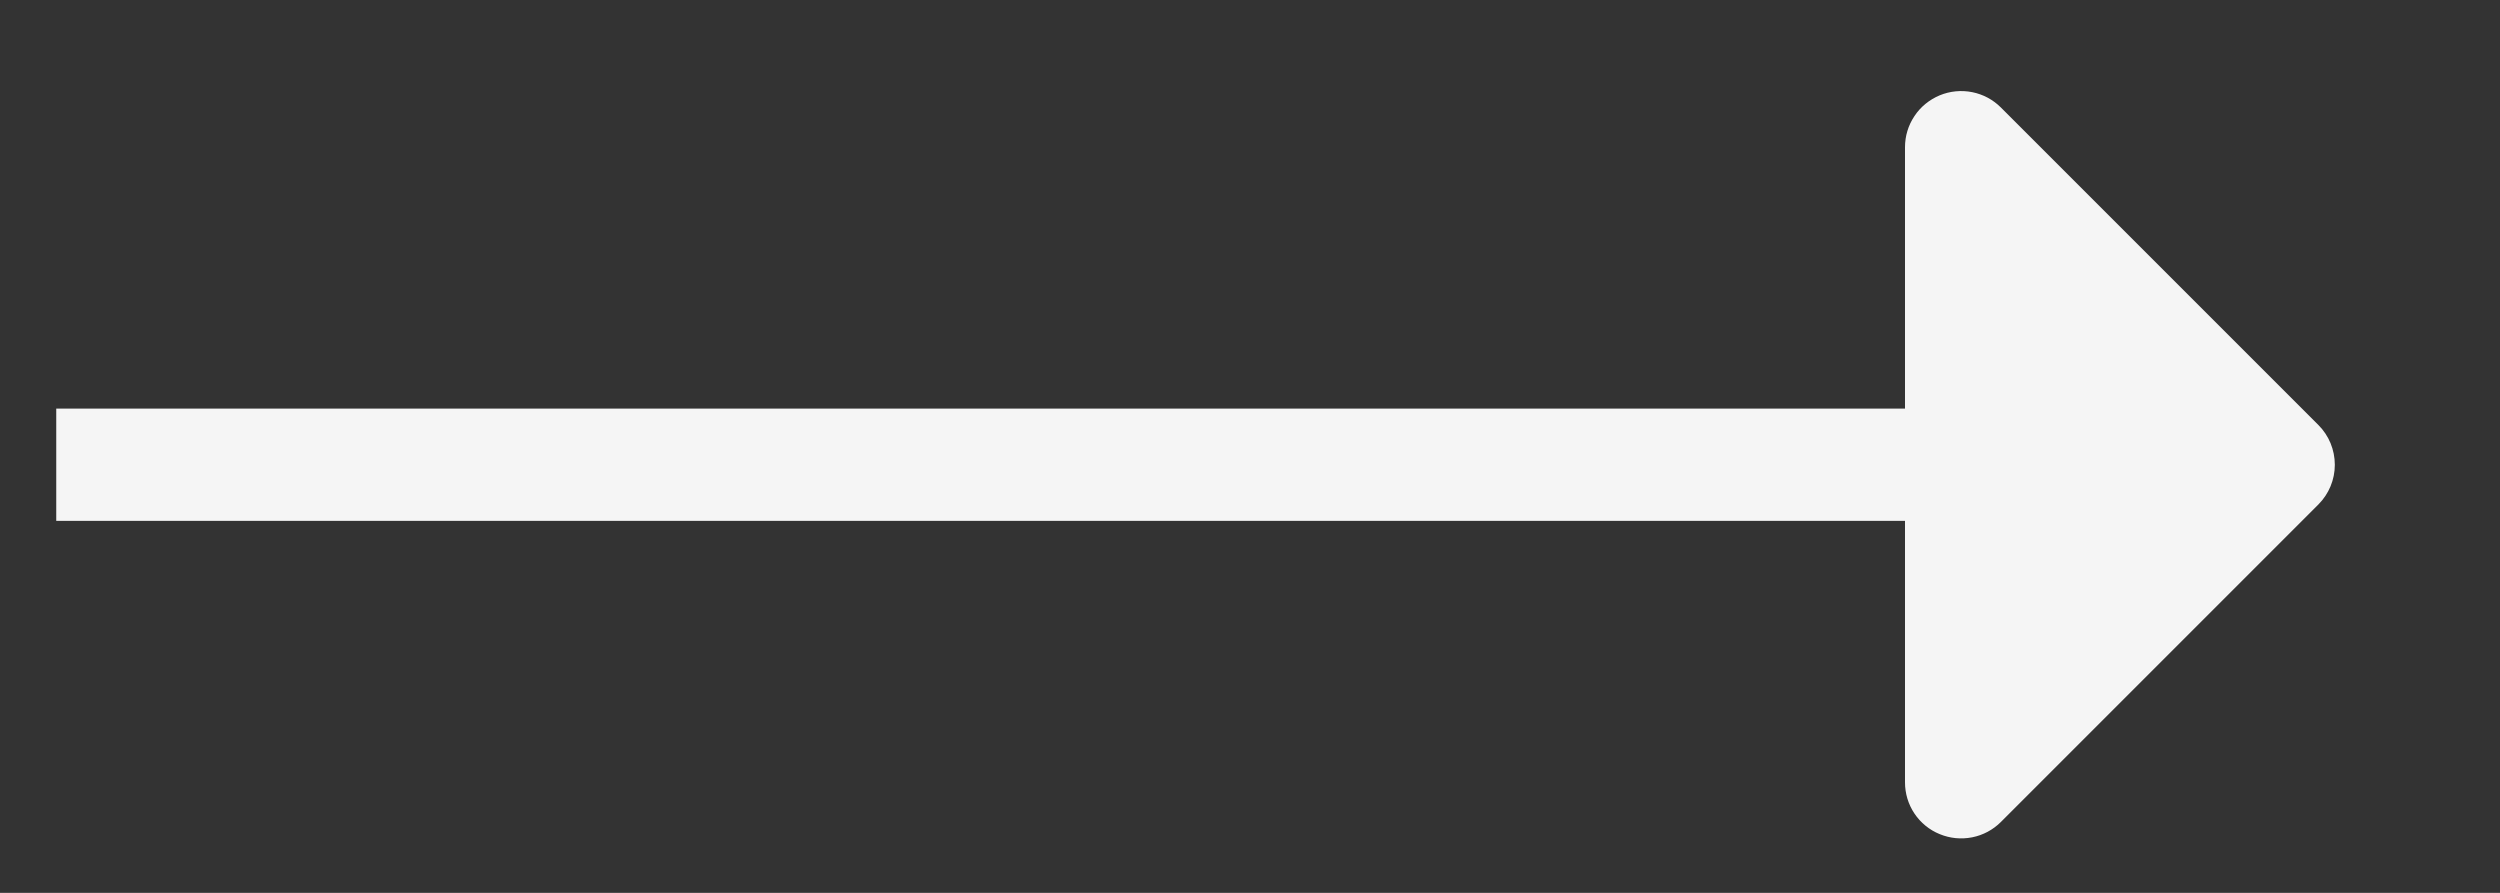 <svg width="14" height="5" viewBox="0 0 14 5" fill="none" xmlns="http://www.w3.org/2000/svg">
<rect x="0" y="0" width="14" height="5" fill="#333333" stroke="none"/>
<path d="M11.205 4.603L12.983 2.825C13.042 2.766 13.075 2.686 13.075 2.603C13.075 2.519 13.042 2.439 12.983 2.38L11.205 0.602C11.161 0.558 11.105 0.528 11.044 0.516C10.983 0.504 10.92 0.51 10.862 0.534C10.805 0.558 10.755 0.598 10.721 0.65C10.686 0.702 10.668 0.762 10.668 0.825L10.668 2.288L0.315 2.288V2.917L10.668 2.917L10.668 4.381C10.668 4.443 10.686 4.504 10.721 4.556C10.755 4.607 10.805 4.648 10.862 4.671C10.92 4.695 10.983 4.701 11.044 4.689C11.105 4.677 11.161 4.647 11.205 4.603Z" fill="#F5F5F5"/>
</svg>
